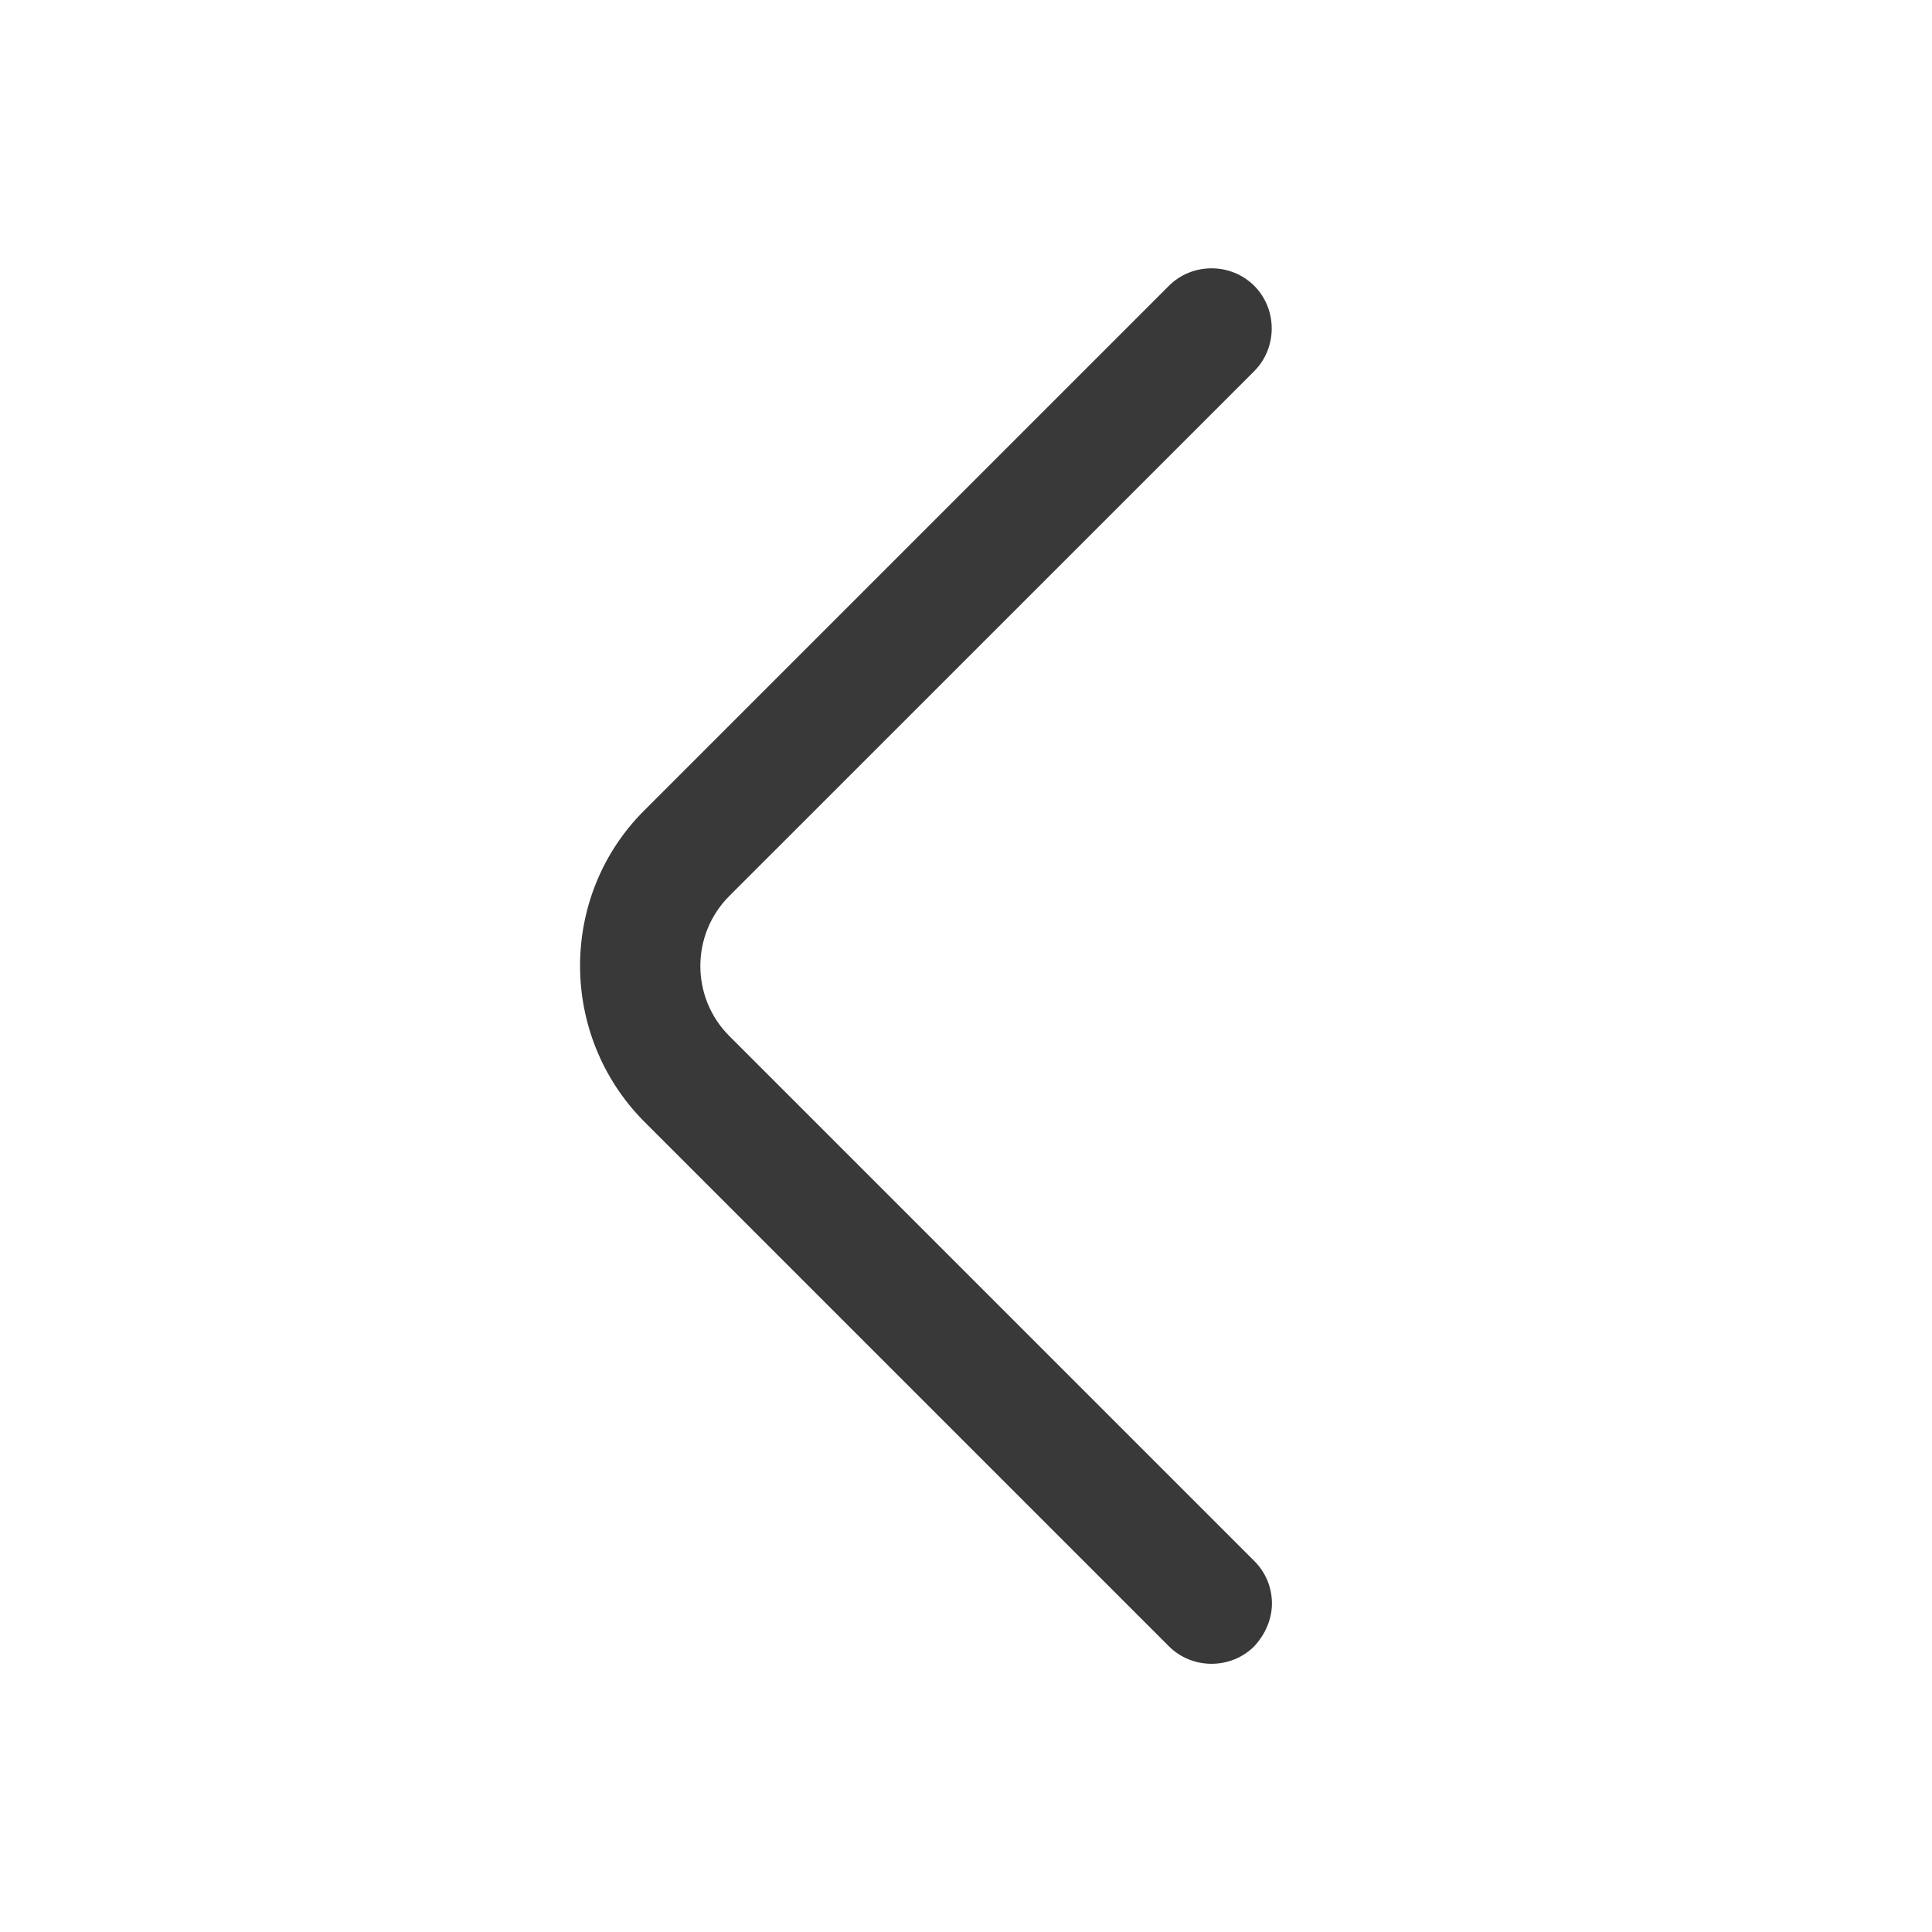 <svg width="20" height="20" viewBox="0 0 20 20" fill="none" xmlns="http://www.w3.org/2000/svg">
<path d="M13.167 16.6C13.167 16.442 13.109 16.284 12.984 16.159L7.55 10.725C7.15 10.325 7.15 9.675 7.55 9.275L12.984 3.842C13.225 3.6 13.225 3.2 12.984 2.959C12.742 2.717 12.342 2.717 12.1 2.959L6.667 8.392C5.784 9.275 5.784 10.717 6.667 11.609L12.1 17.042C12.342 17.284 12.742 17.284 12.984 17.042C13.1 16.917 13.167 16.759 13.167 16.6Z" fill="#393939"/>
</svg>
